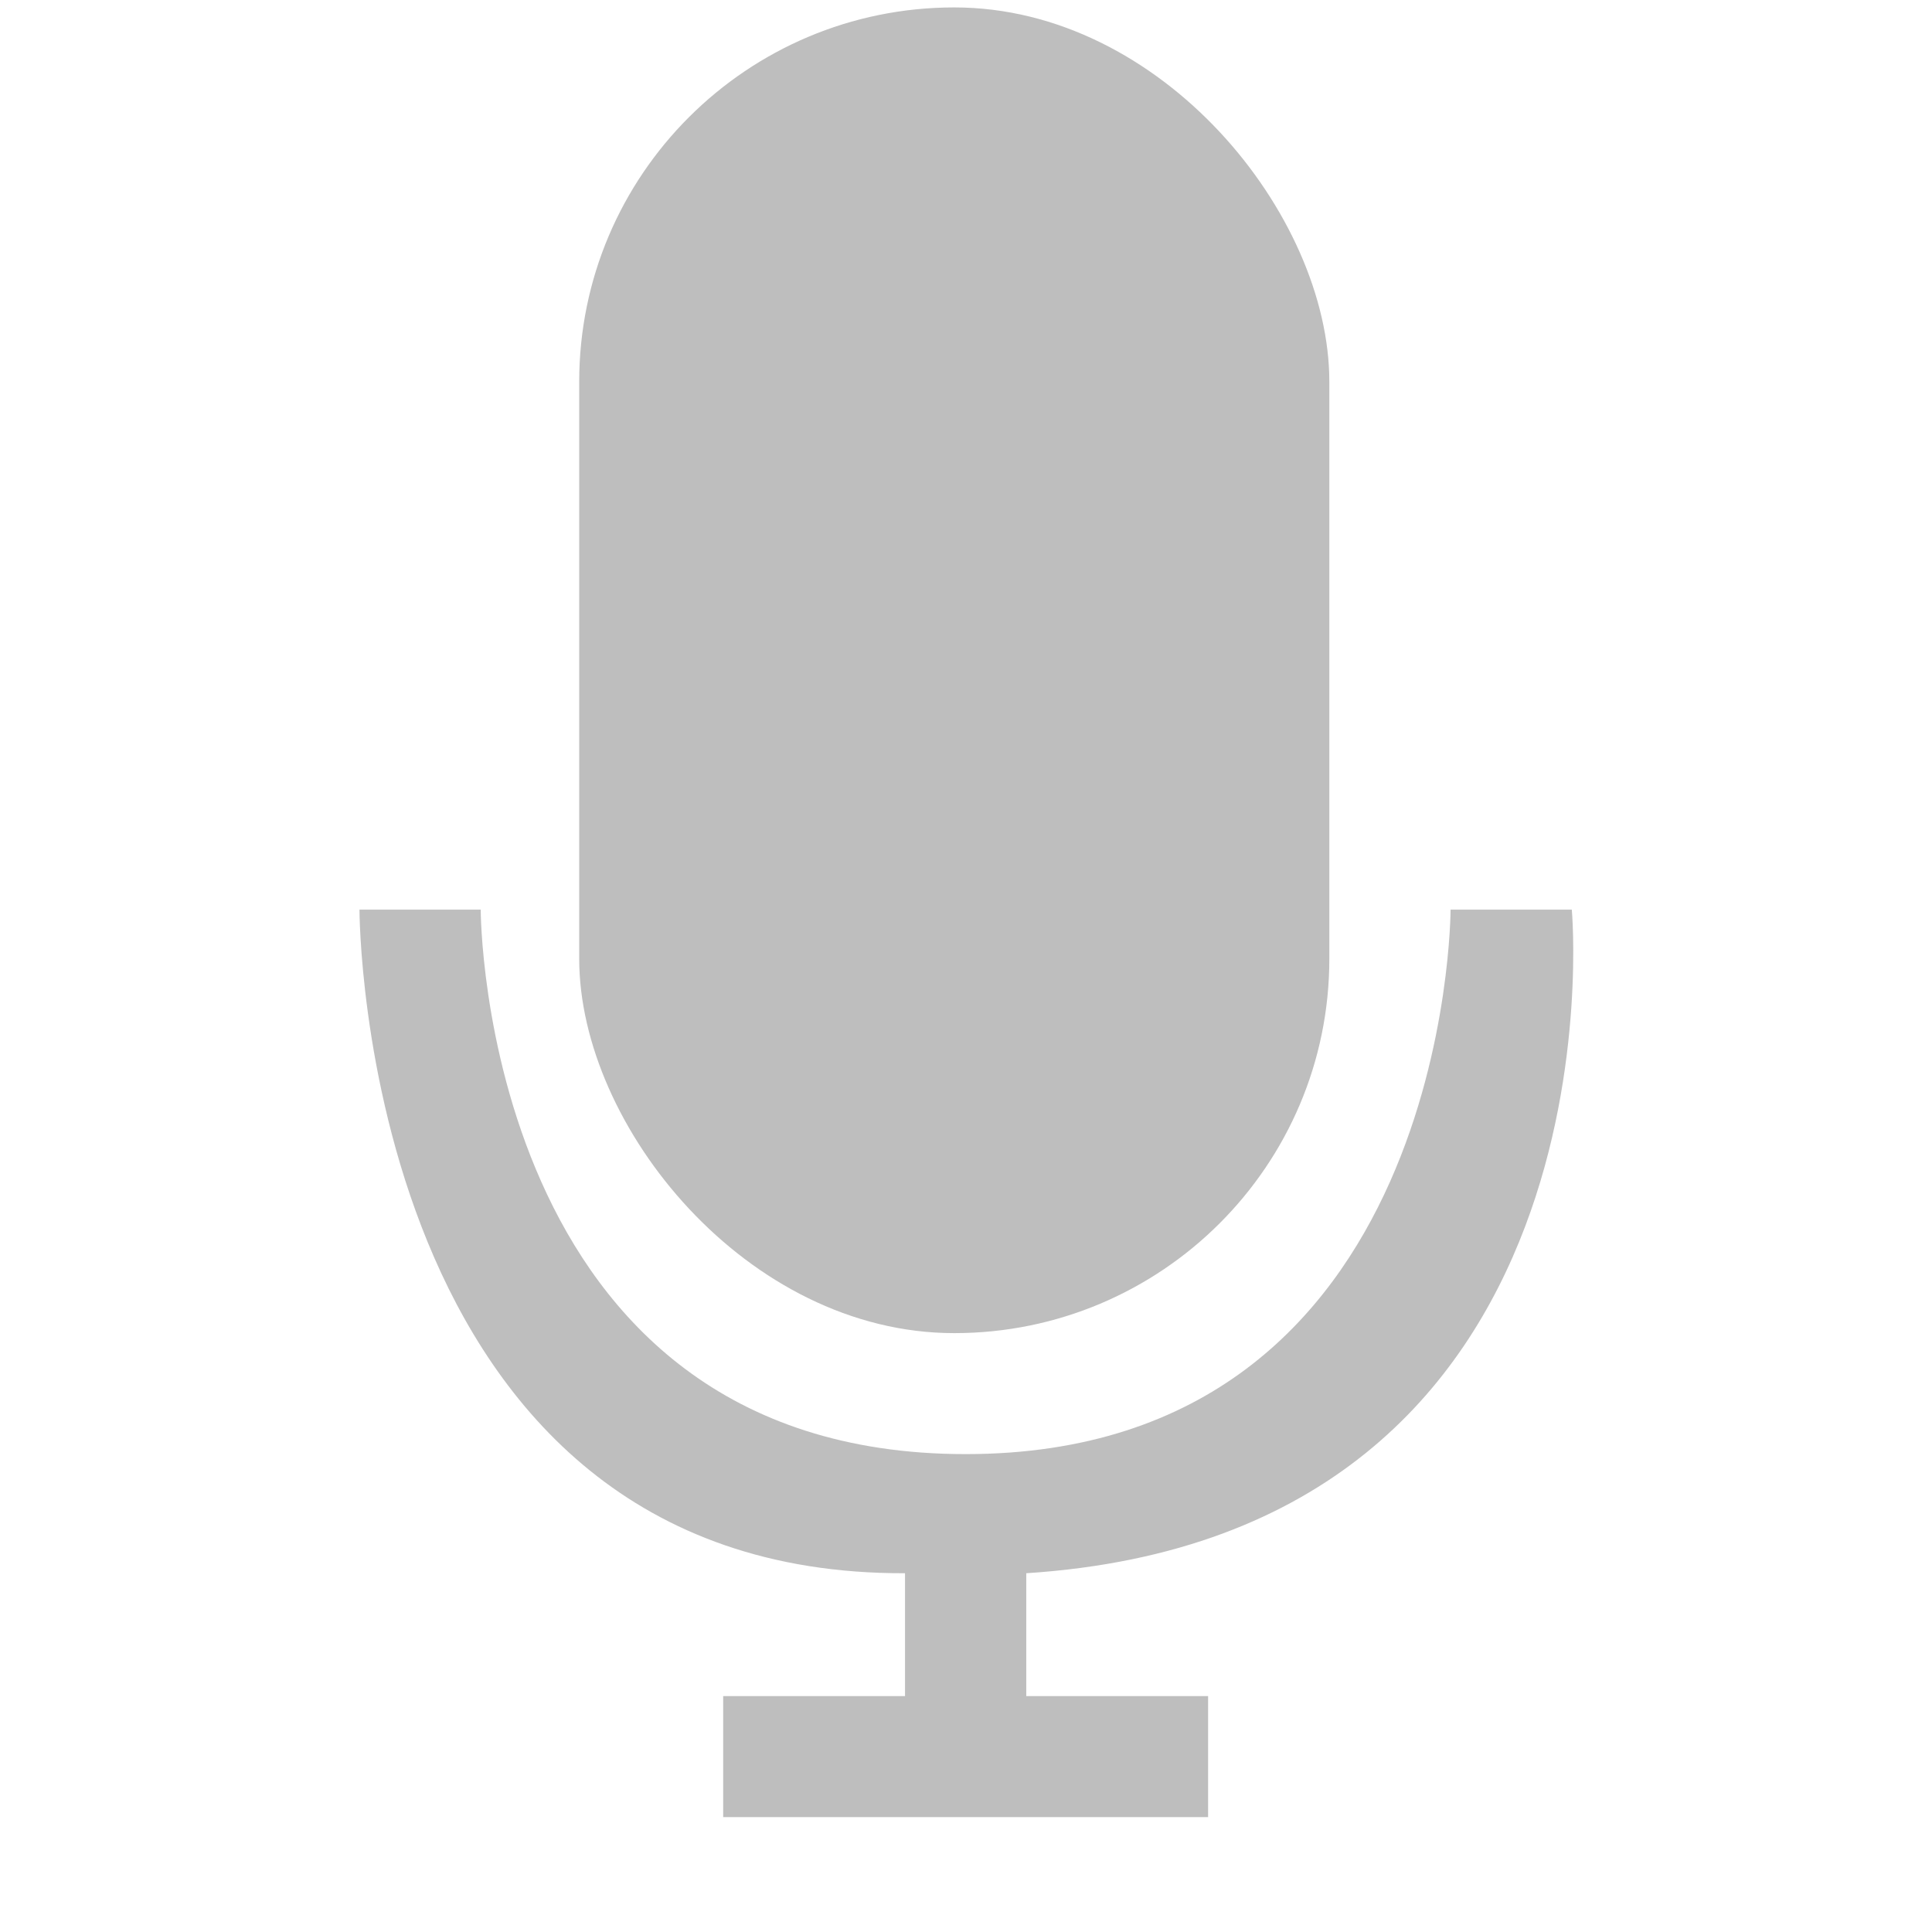 <svg xmlns="http://www.w3.org/2000/svg" viewBox="0 0 16 16.001">
<g style="fill:#bebebe" transform="matrix(.502 0 0 .501 -4.553 -507.676)">
<rect width="12.375" x="18.625" y="1013.448" rx="6.188" height="21.914" xml:space="default"/>
<path xml:space="default" d="m 15,24 c 0,0 0,11 9,10.969 L 24,37 l -3,0 0,2 8,0 0,-2 -3,0 0,-2.031 C 35.942,34.324 35,24 35,24 l -2,0 c 0,0 0,9 -8,9 -8,0 -8,-9 -8,-9 z" transform="translate(0 1004.362)"/>
</g>
</svg>
